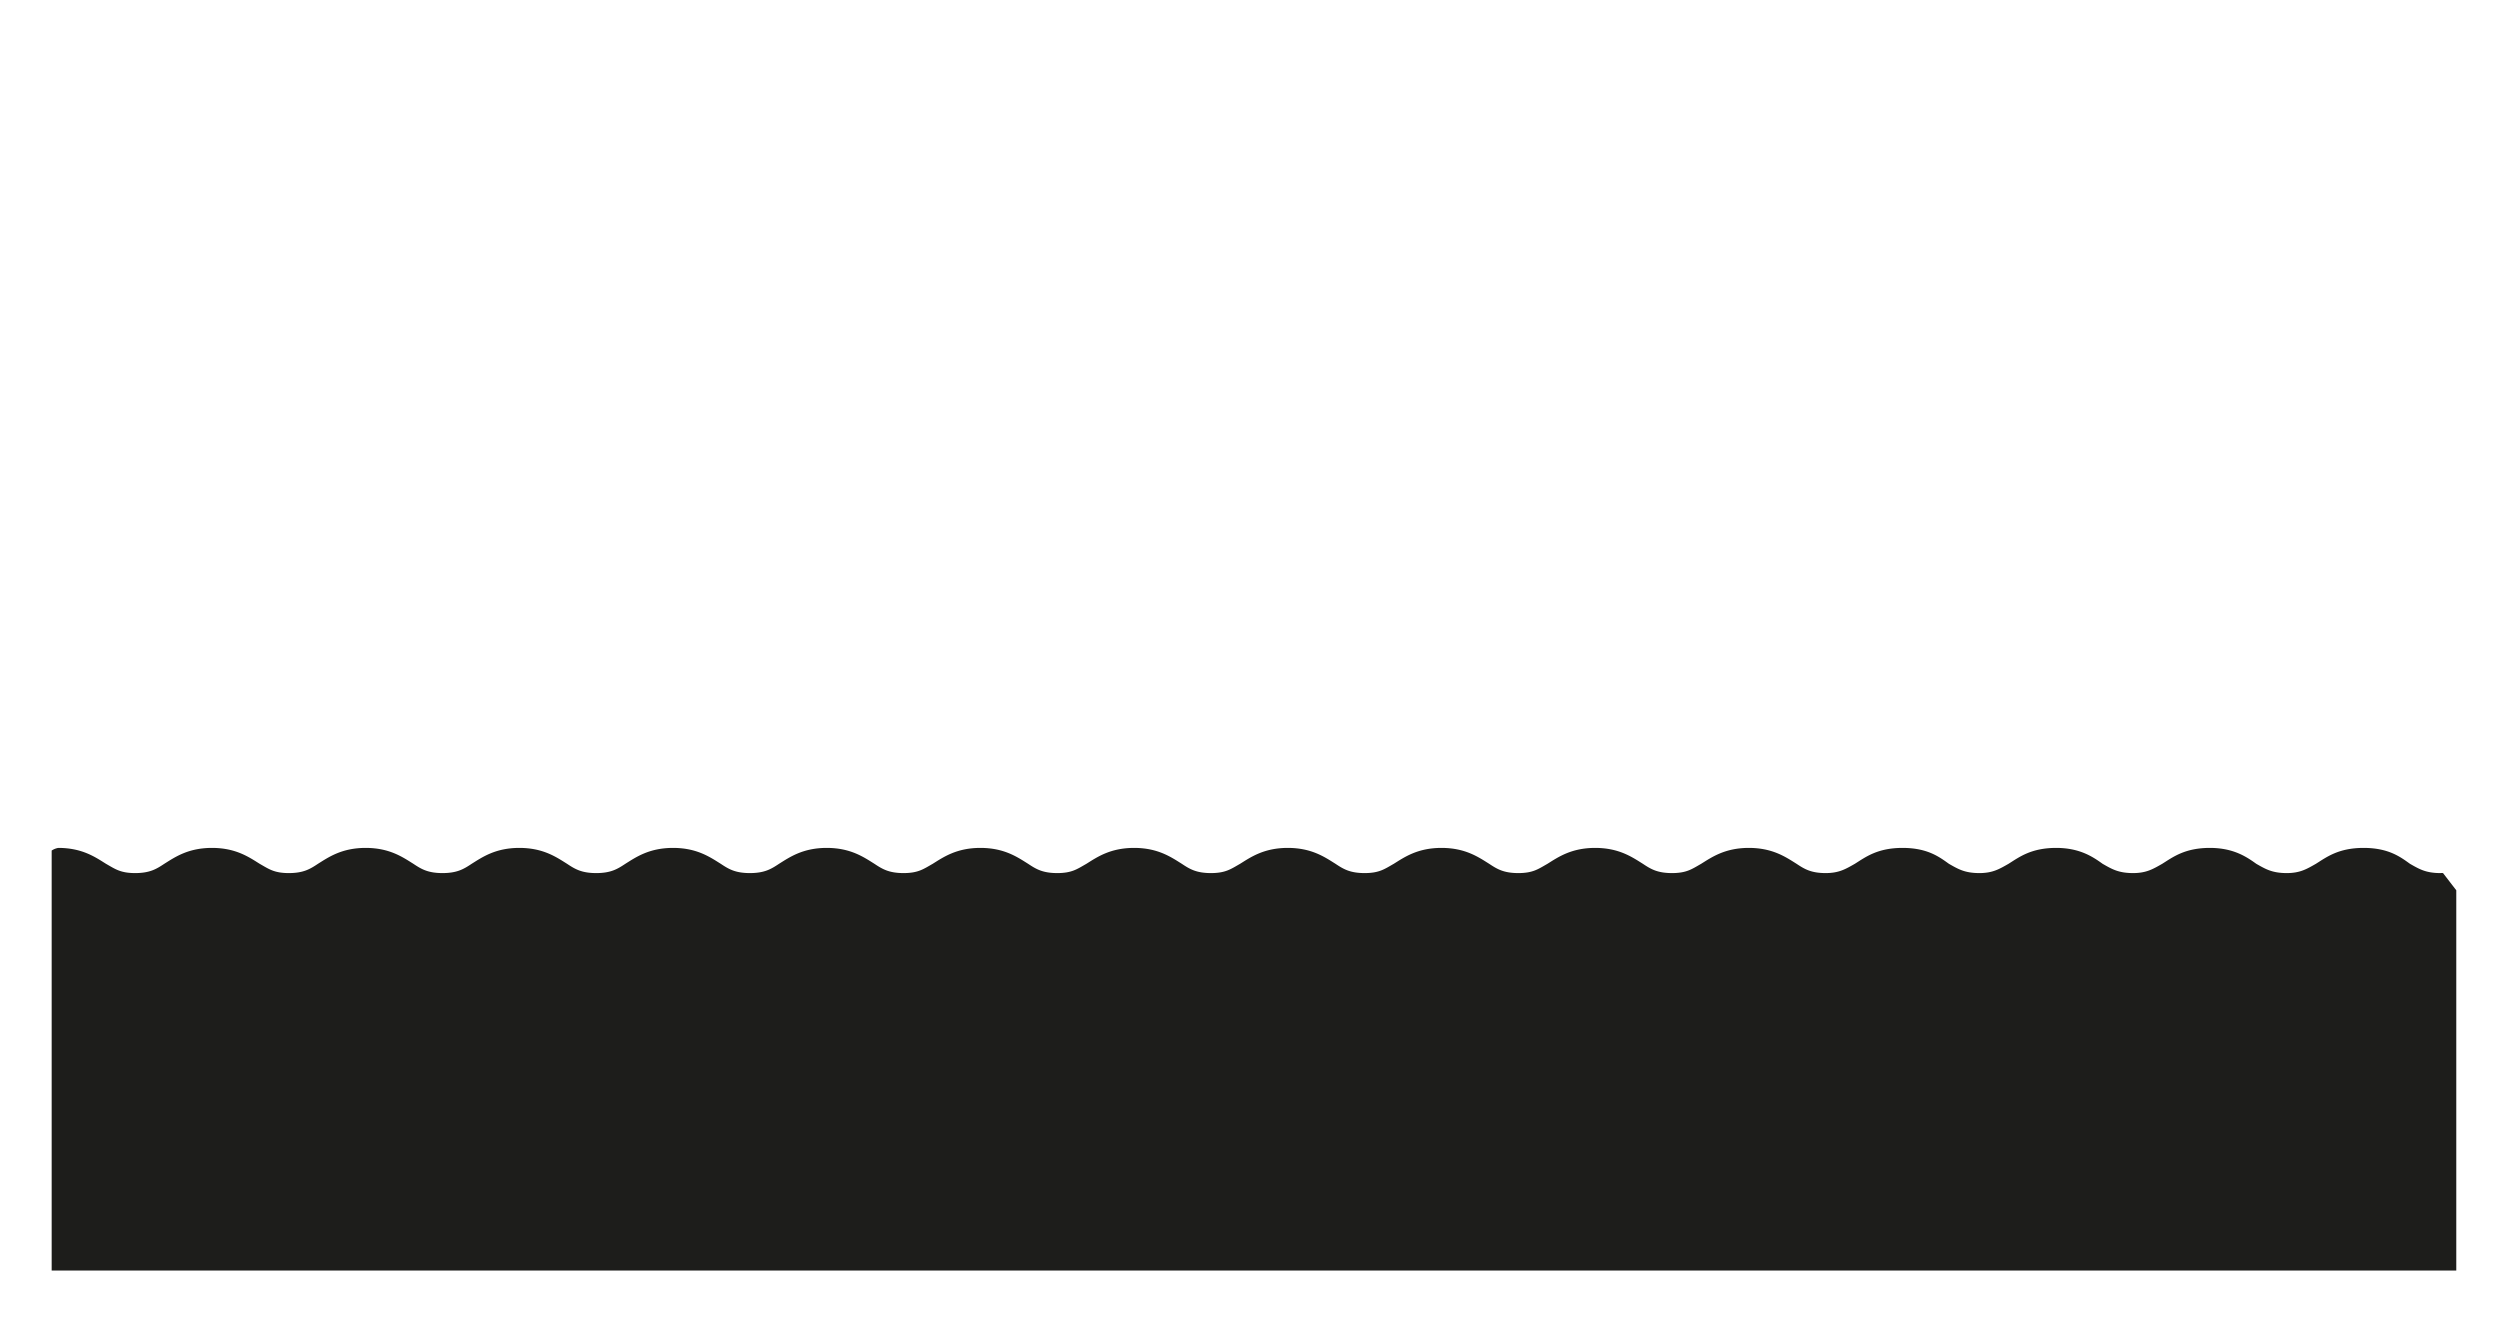 <svg xmlns="http://www.w3.org/2000/svg" data-name="Capa 1" viewBox="0 0 1887 1008.8">
  <path d="M1854 672v287H39V642a13 13 0 0 1 5-2c18 0 28 7 36 12 7 4 11 7 22 7s16-3 22-7c8-5 18-12 36-12s28 7 36 12c7 4 11 7 22 7s16-3 22-7c8-5 18-12 36-12s28 7 36 12c6 4 11 7 22 7s16-3 22-7c8-5 18-12 36-12s28 7 36 12c6 4 11 7 22 7s16-3 22-7c8-5 18-12 36-12s28 7 36 12c6 4 11 7 22 7s16-3 22-7c8-5 18-12 36-12s28 7 36 12c6 4 11 7 22 7s15-3 22-7c8-5 18-12 36-12s28 7 36 12c6 4 11 7 22 7s15-3 22-7c8-5 18-12 36-12s28 7 36 12c6 4 11 7 22 7s15-3 22-7c8-5 18-12 36-12s28 7 36 12c6 4 11 7 22 7s15-3 22-7c8-5 18-12 36-12s28 7 36 12c6 4 11 7 22 7s15-3 22-7c8-5 18-12 36-12s28 7 36 12c6 4 11 7 22 7s15-3 22-7c8-5 18-12 36-12s28 7 36 12c6 4 11 7 22 7 10 0 15-3 22-7 8-5 17-12 36-12s28 7 35 12c7 4 12 7 23 7 10 0 15-3 22-7 8-5 17-12 36-12 18 0 28 7 35 12 7 4 12 7 23 7 10 0 15-3 22-7 8-5 17-12 36-12 18 0 28 7 35 12 7 4 12 7 23 7 10 0 15-3 22-7 8-5 17-12 36-12s28 7 35 12c7 4 12 7 23 7a12 12 0 0 1 2 0Z" style="fill:#1d1d1b"/>
</svg>
